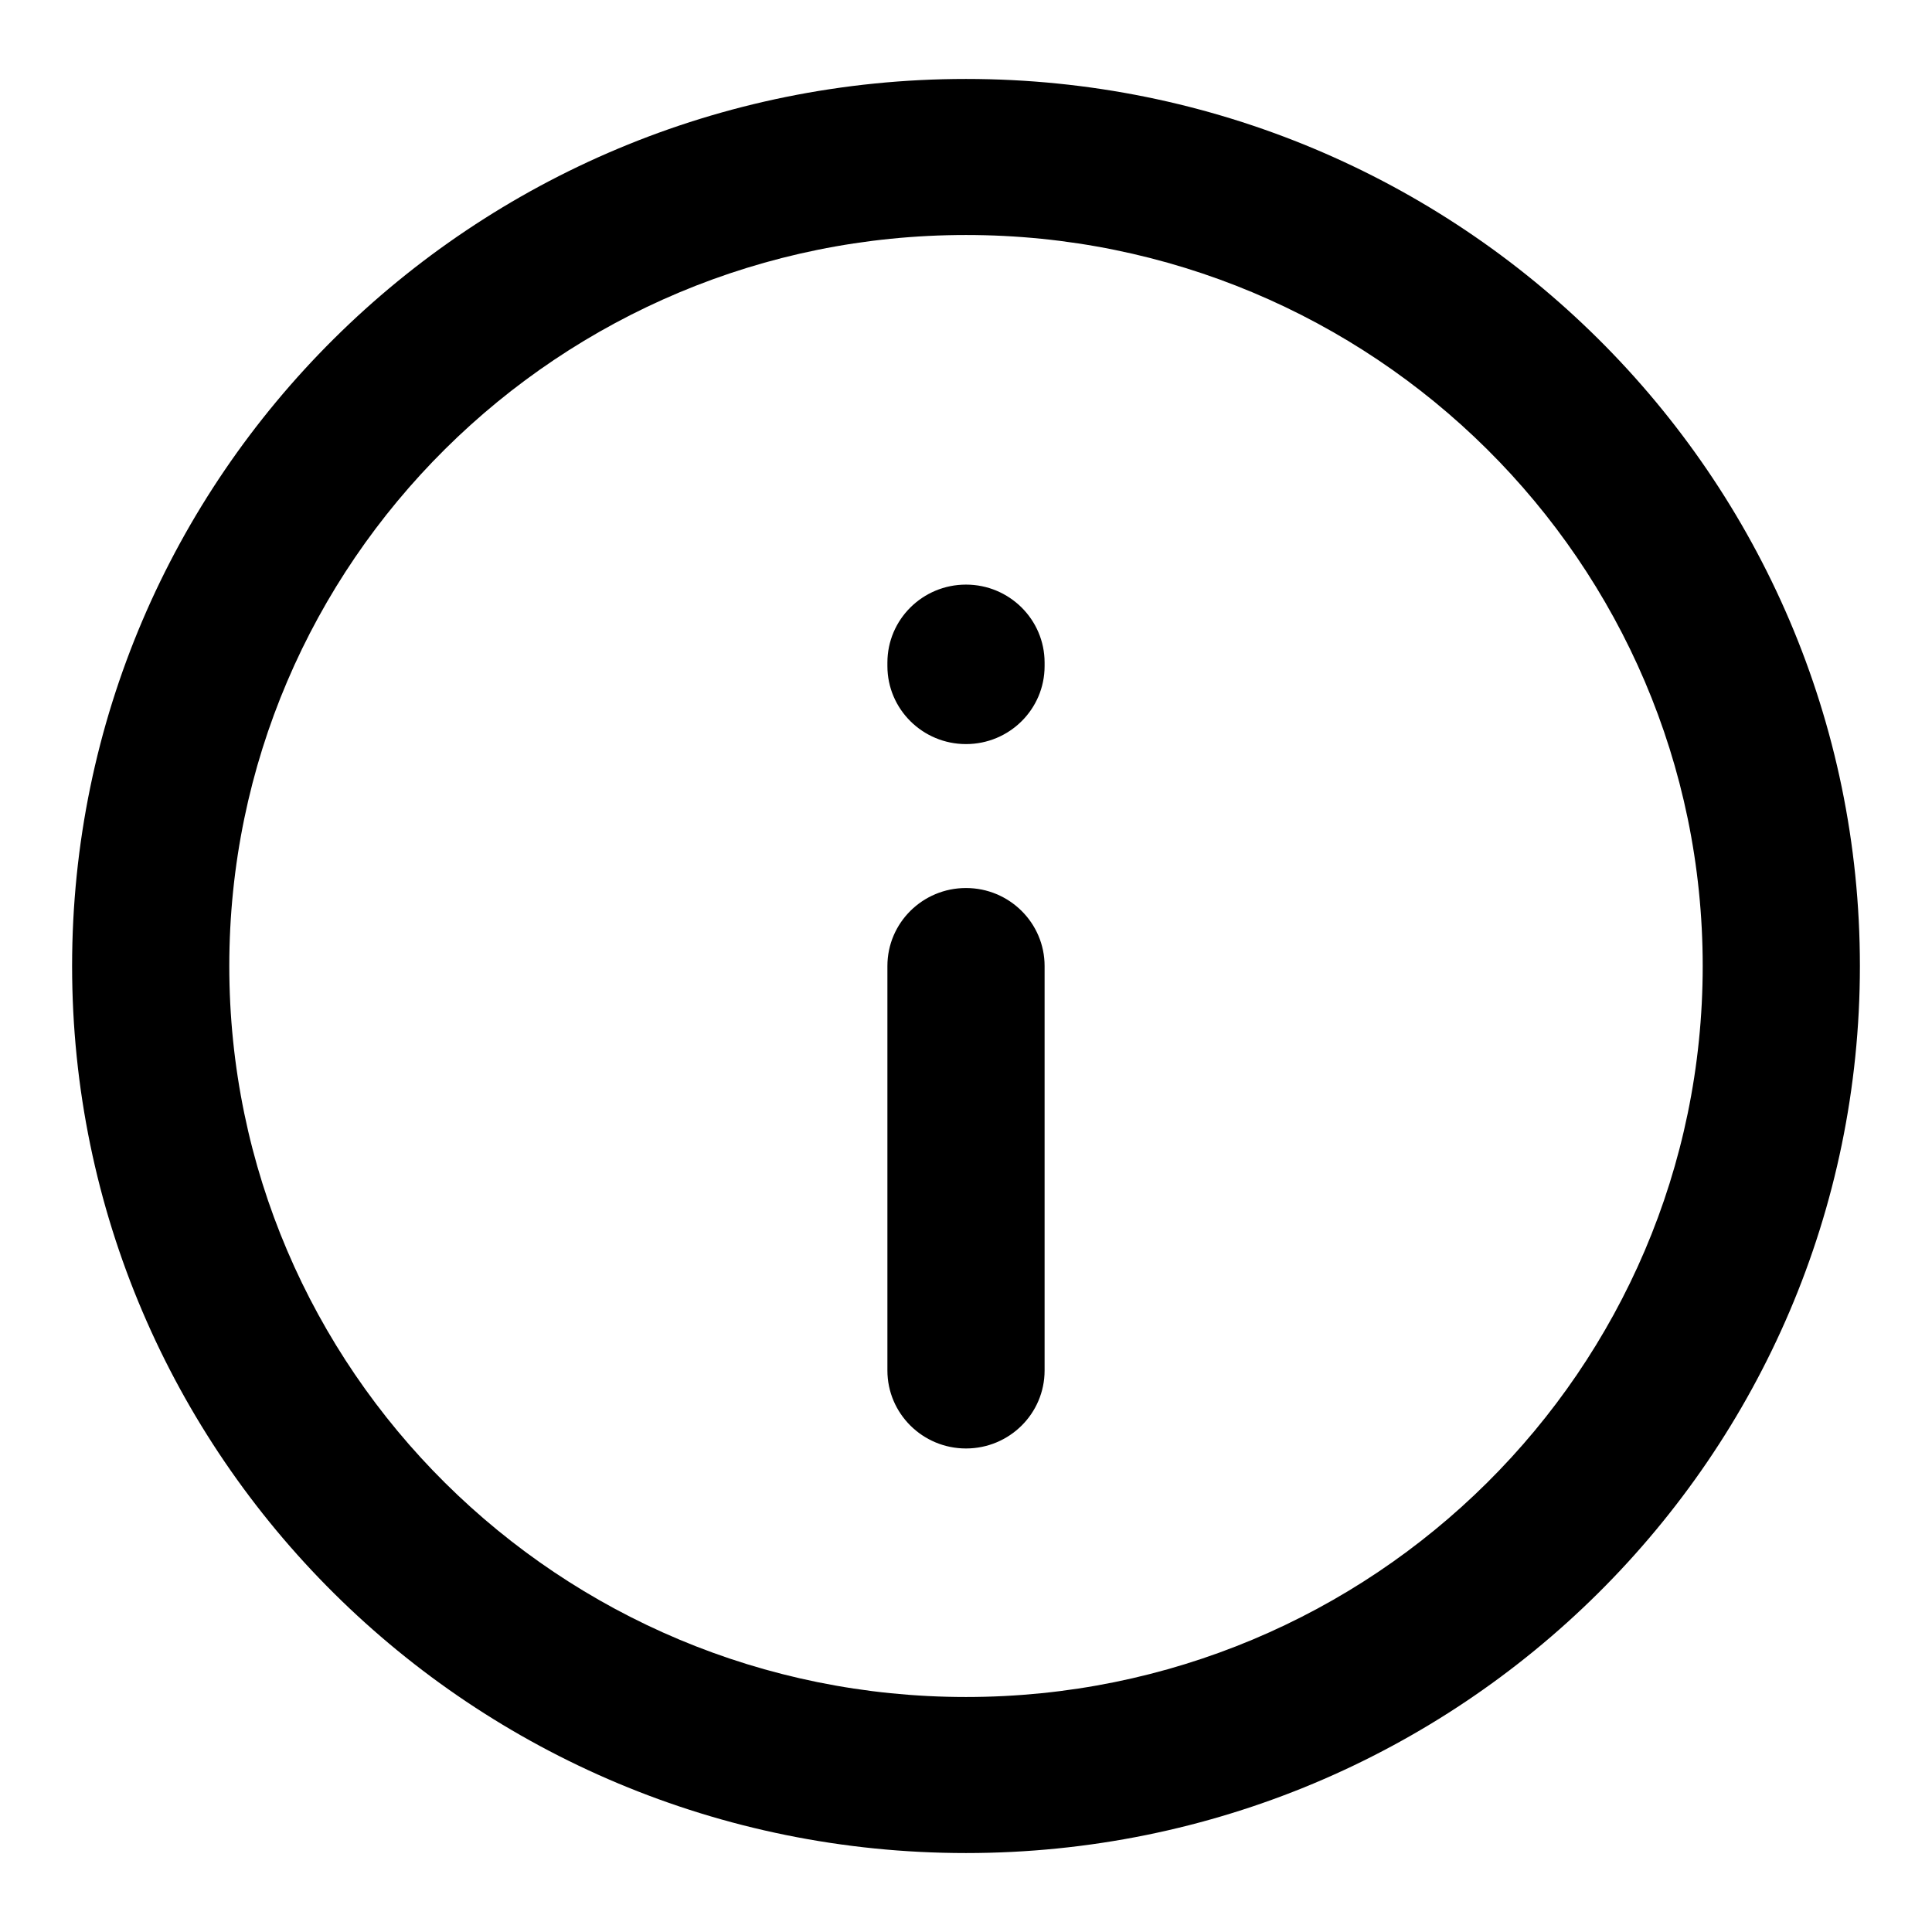 <svg xmlns="http://www.w3.org/2000/svg" width="22" height="22" viewBox="0 0 22 22"><path clip-rule="evenodd" d="m11,2.676c-4.633,0 -8.389,3.727 -8.389,8.324c0,4.597 3.756,8.324 8.389,8.324c4.633,0 8.389,-3.727 8.389,-8.324c0,-4.597 -3.756,-8.324 -8.389,-8.324zm-10.179,8.324c0,-5.578 4.557,-10.101 10.179,-10.101c5.622,0 10.179,4.522 10.179,10.101c0,5.578 -4.557,10.101 -10.179,10.101c-5.622,0 -10.179,-4.522 -10.179,-10.101zm10.179,-4.343c0.494,0 0.895,0.398 0.895,0.888l0,0.04c0,0.491 -0.401,0.888 -0.895,0.888c-0.494,0 -0.895,-0.398 -0.895,-0.888l0,-0.04c0,-0.491 0.401,-0.888 0.895,-0.888zm0,3.455c0.494,0 0.895,0.398 0.895,0.888l0,4.606c0,0.491 -0.401,0.888 -0.895,0.888c-0.494,0 -0.895,-0.398 -0.895,-0.888l0,-4.606c0,-0.491 0.401,-0.888 0.895,-0.888z"/></svg>